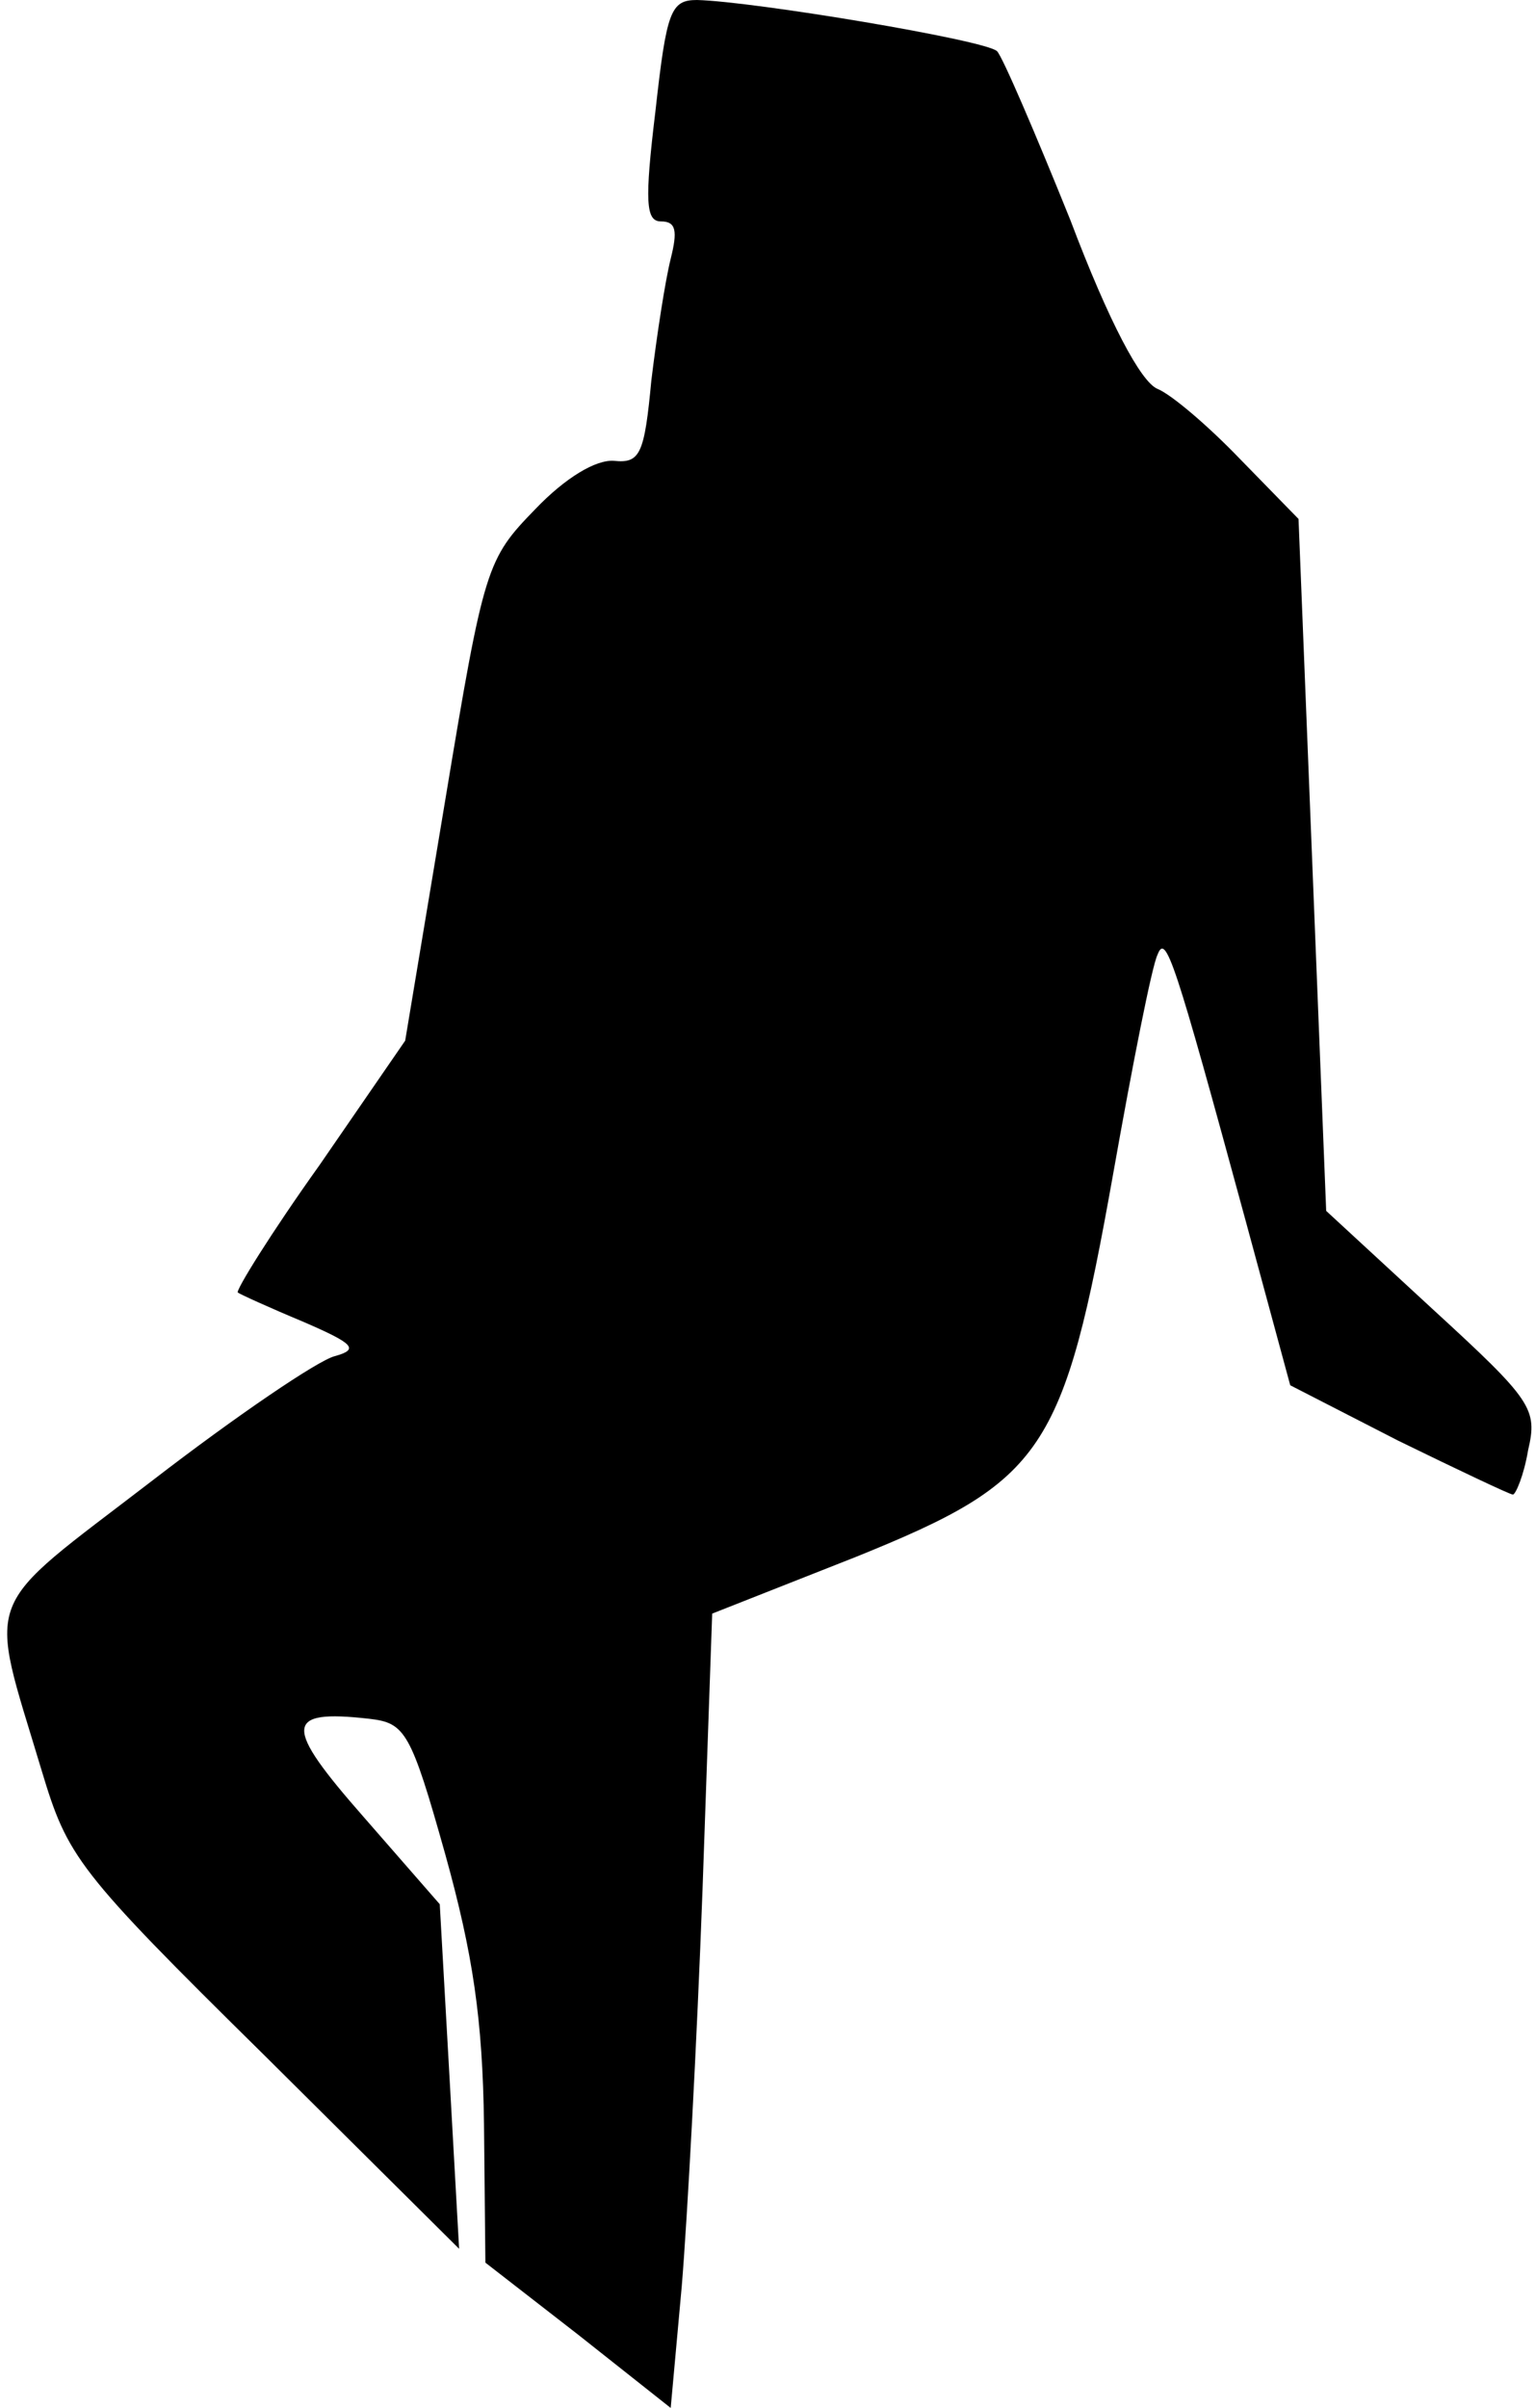 <?xml version="1.0" standalone="no"?>
<!DOCTYPE svg PUBLIC "-//W3C//DTD SVG 20010904//EN"
 "http://www.w3.org/TR/2001/REC-SVG-20010904/DTD/svg10.dtd">
<svg version="1.0" xmlns="http://www.w3.org/2000/svg"
 width="111pt" height="174pt" viewBox="0 0 111 174"
 preserveAspectRatio="xMidYMid meet">
<g transform="translate(0,174) scale(0.1,-0.1)"
fill="#000000" stroke="none">
<path fill="#000000" stroke="none" d="M474 1660 c-8 -66 -7 -80 4 -80 11 0
12 -7 7 -27 -4 -16 -10 -55 -14 -88 -5 -53 -8 -60 -27 -58 -13 1 -35 -12 -57
-35 -35 -36 -37 -41 -65 -210 l-29 -174 -62 -90 c-35 -49 -61 -91 -59 -92 1
-1 23 -11 47 -21 37 -16 41 -20 23 -25 -12 -3 -71 -43 -132 -90 -125 -96 -119
-79 -80 -209 19 -63 25 -72 161 -206 l141 -140 -7 125 -7 124 -55 63 c-58 66
-58 78 4 71 26 -3 30 -9 55 -98 20 -72 27 -119 28 -195 l1 -100 67 -52 67 -53
8 88 c4 48 11 177 15 286 l7 200 104 41 c136 55 150 75 186 277 14 79 28 150
32 158 6 16 12 -2 64 -193 l32 -118 78 -40 c43 -21 81 -39 83 -39 2 0 8 14 11
32 7 30 3 36 -69 102 l-77 71 -10 250 -10 250 -42 43 c-23 24 -50 47 -60 51
-12 5 -35 48 -63 122 -25 62 -49 118 -53 122 -8 8 -176 36 -217 37 -19 0 -22
-8 -30 -80z"/>
</g>
</svg>
